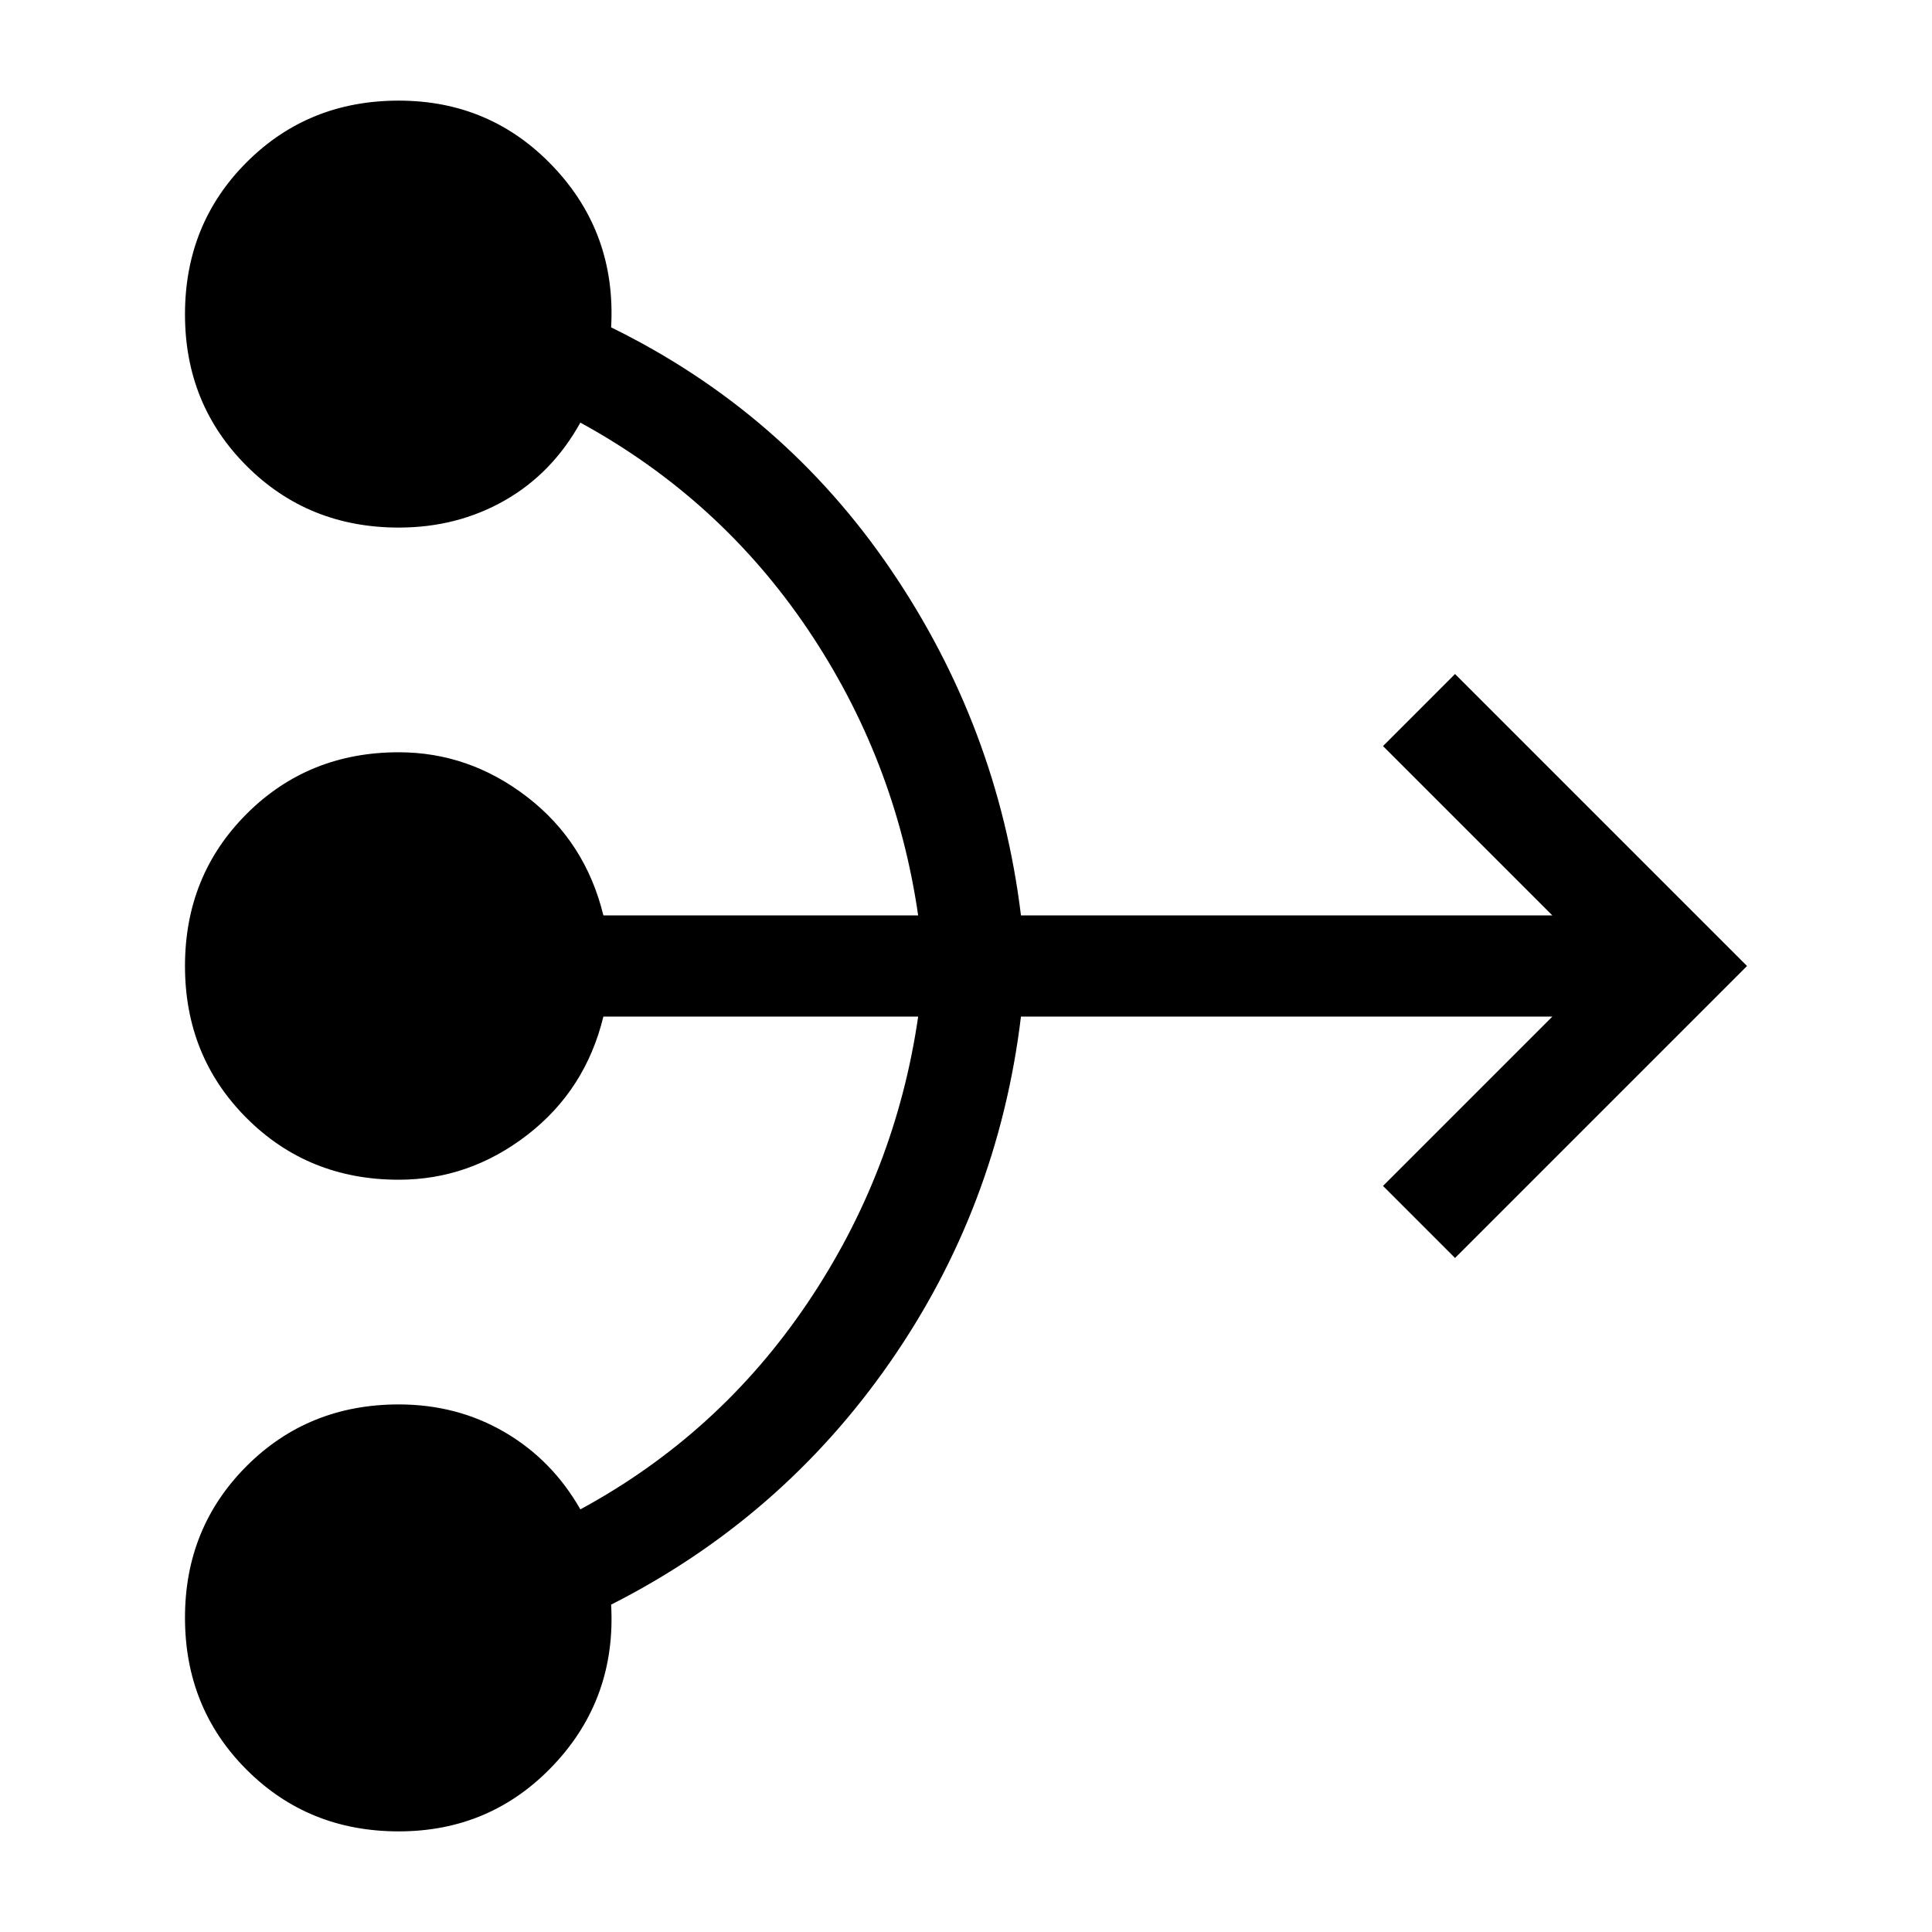 <svg xmlns="http://www.w3.org/2000/svg" height="40" viewBox="0 -960 960 960" width="40"><path d="M198.13-50q-44.95 0-75.58-30.63-30.63-30.63-30.63-75.58 0-44.69 30.63-75.32 30.63-30.62 75.58-30.62 29 0 52.63 13.79 23.62 13.8 37.62 38.36 68.83-37.33 112.72-102.35 43.9-65.01 55.13-142.52H299.82q-8.87 36.43-37.73 58.75t-63.96 22.32q-44.95 0-75.58-30.62Q91.92-435.05 91.92-480t30.63-75.58q30.63-30.62 75.58-30.62 35.1 0 63.96 22.32t37.73 58.75h156.41Q445-582.64 401.31-647.4 357.62-712.15 288.38-750q-14 25.23-37.62 38.69-23.63 13.46-52.63 13.46-44.95 0-75.58-30.62-30.63-30.63-30.63-75.32 0-44.95 30.63-75.58Q153.18-910 198.13-910q45.84 0 76.99 33.03 31.14 33.02 28.55 79.64 85.66 42 138.94 120.32 53.29 78.32 64.7 171.88h264.05l-84.15-84.15 35.79-35.8L868.08-480 723-334.92l-35.79-35.8 84.15-84.15H507.31q-11.41 94.64-65.23 171.98-53.82 77.35-138.41 120.22 2.59 46.62-28.55 79.64Q243.97-50 198.13-50Z"/></svg>